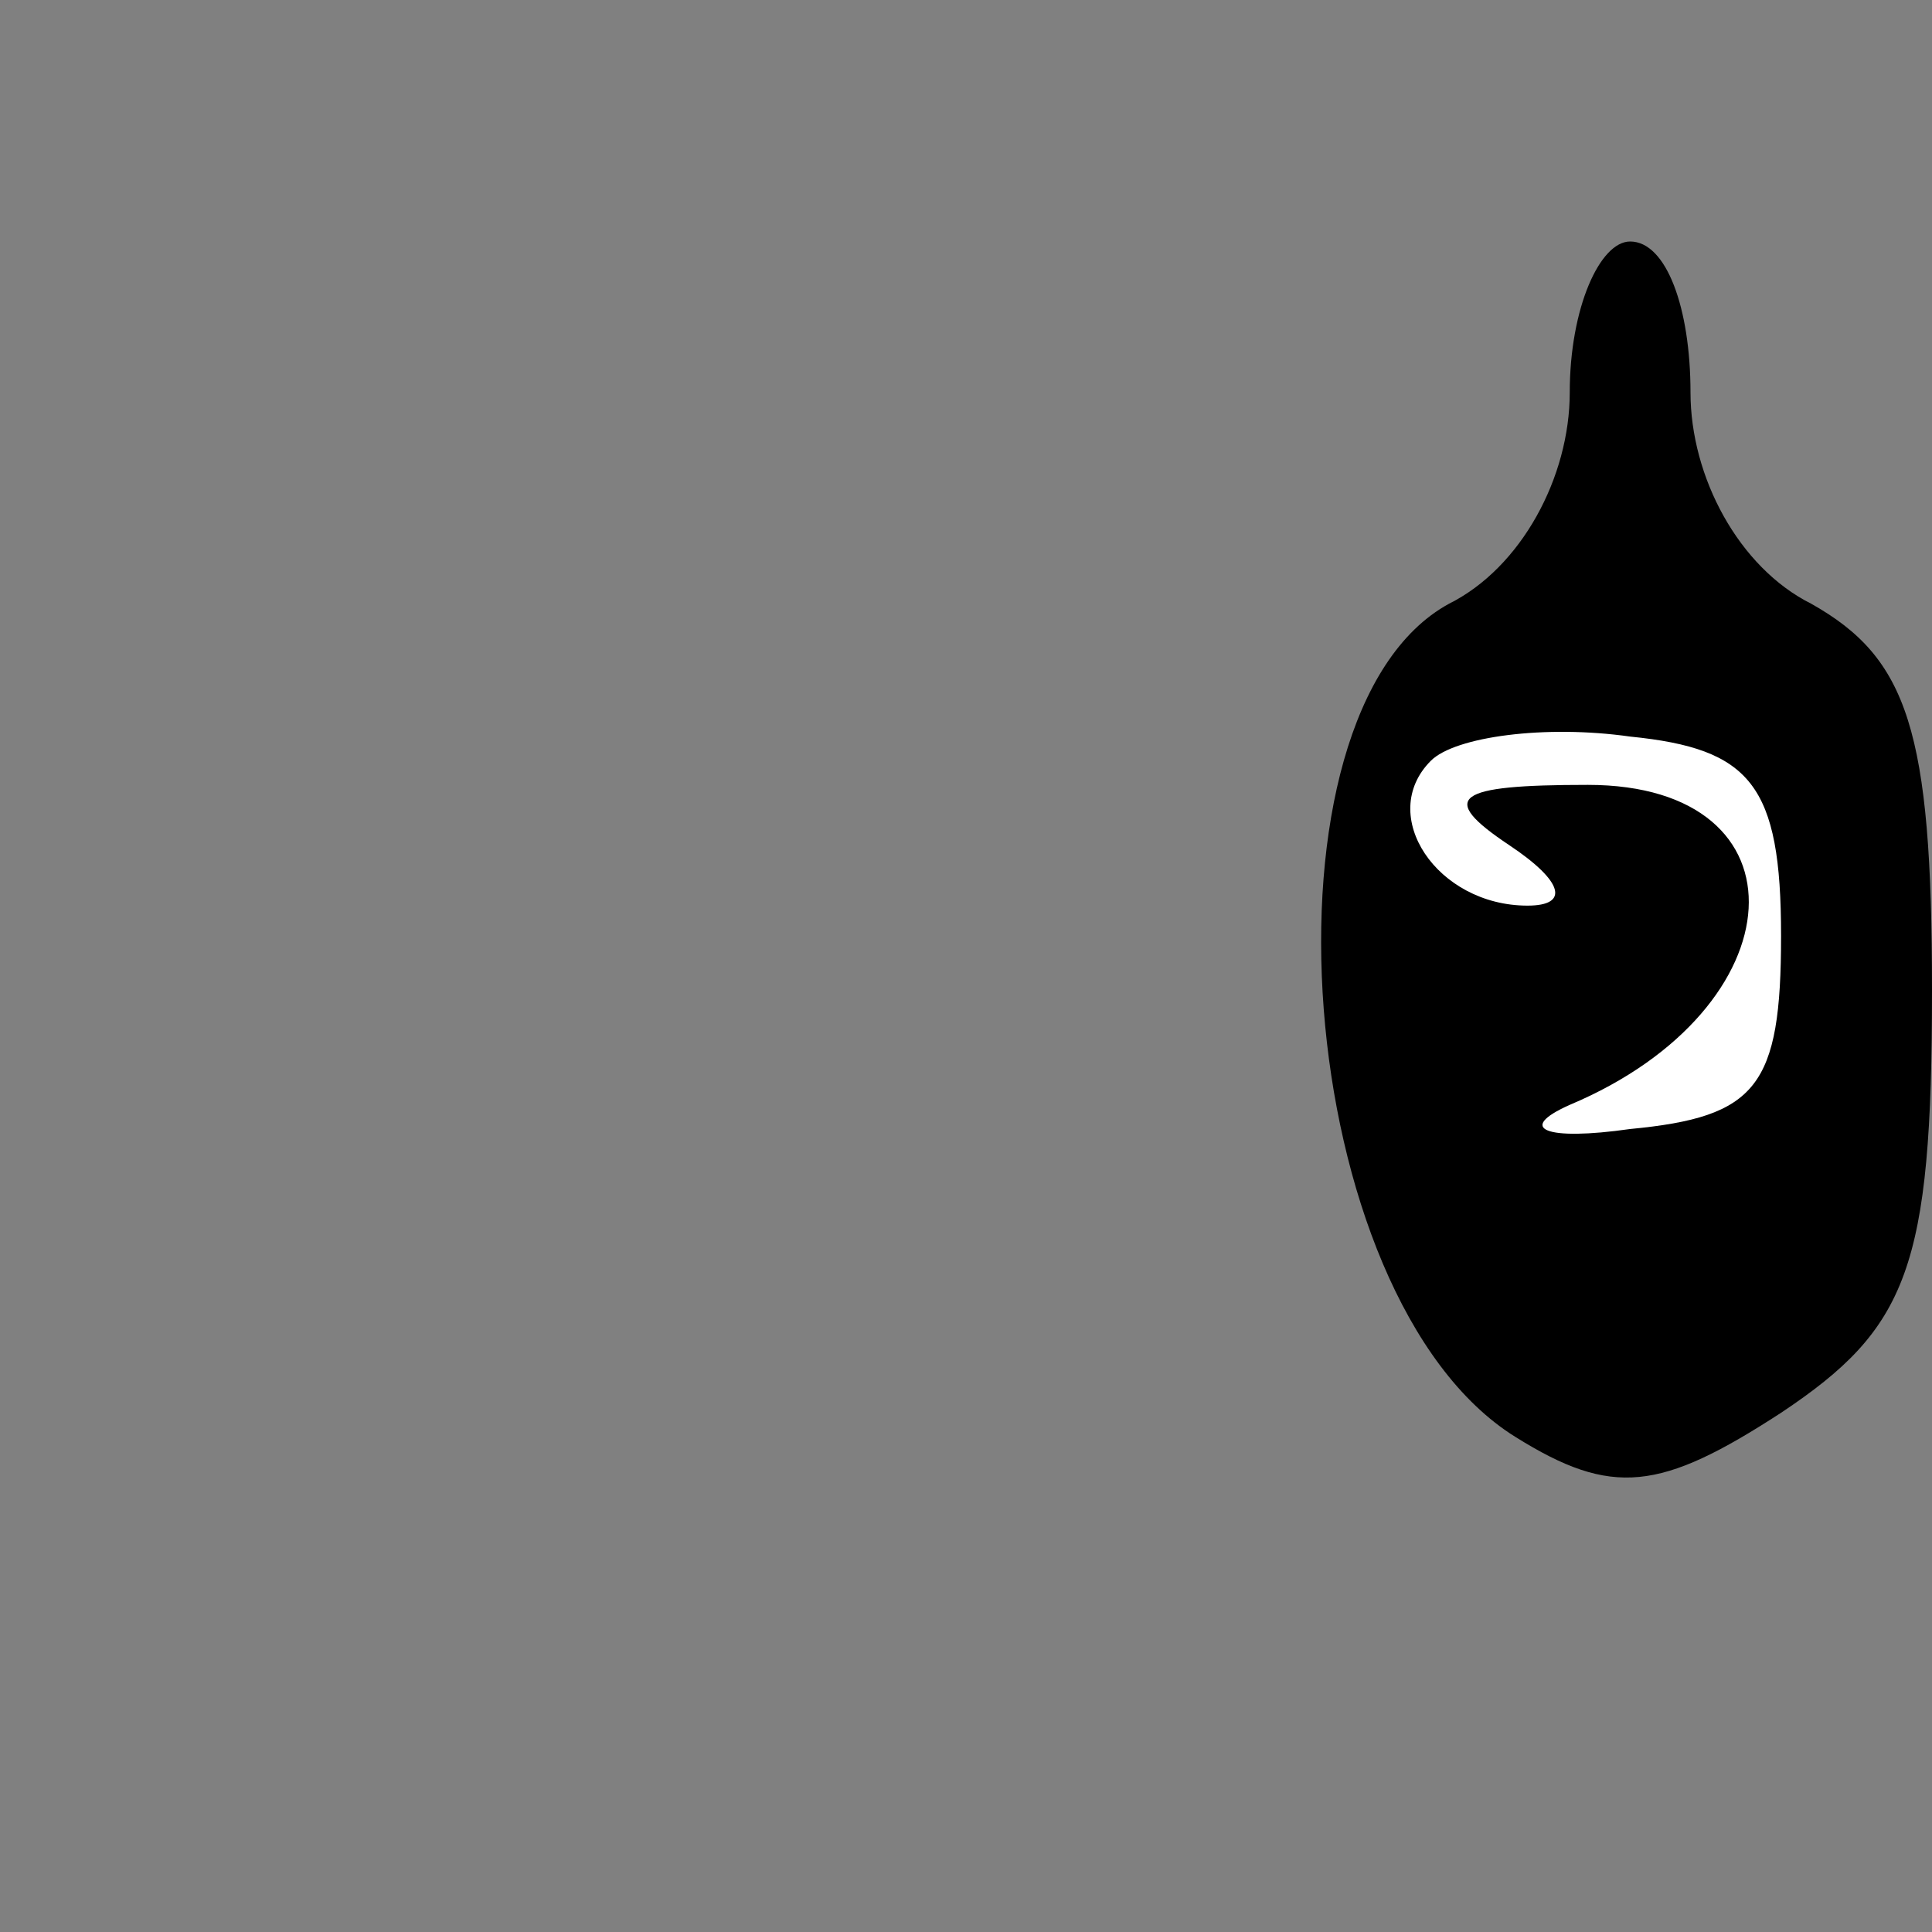 <?xml version="1.0" standalone="no"?>
<!DOCTYPE svg PUBLIC "-//W3C//DTD SVG 20010904//EN"
 "http://www.w3.org/TR/2001/REC-SVG-20010904/DTD/svg10.dtd">
<svg version="1.0" xmlns="http://www.w3.org/2000/svg"
 width="32pt" height="32pt" viewBox="0 0 32 32"
 preserveAspectRatio="xMidYMid meet">
<rect x="0" y="0" width="32" height="32" fill="#808080" stroke="none"/>
<g transform="translate(0,32) scale(0.1,-0.1)"
fill="#000000" stroke="none">
<path fill="#000000" stroke="none" d="M260 255 c0 -14 -8 -29 -20 -35 -33
-18 -26 -115 11 -138 16 -10 24 -9 44 4 21 14 25 24 25 70 0 43 -4 55 -20 64
-12 6 -20 21 -20 35 0 14 -4 25 -10 25 -5 0 -10 -11 -10 -25z"/>
<path fill="#ffffff" stroke="none" d="M295 165 c0 -25 -4 -30 -25 -32 -14 -2
-19 0 -10 4 38 16 40 53 3 53 -22 0 -25 -2 -13 -10 9 -6 10 -10 3 -10 -15 0
-25 15 -16 24 4 4 19 6 33 4 20 -2 25 -8 25 -33z"/>
</g>
</svg>
